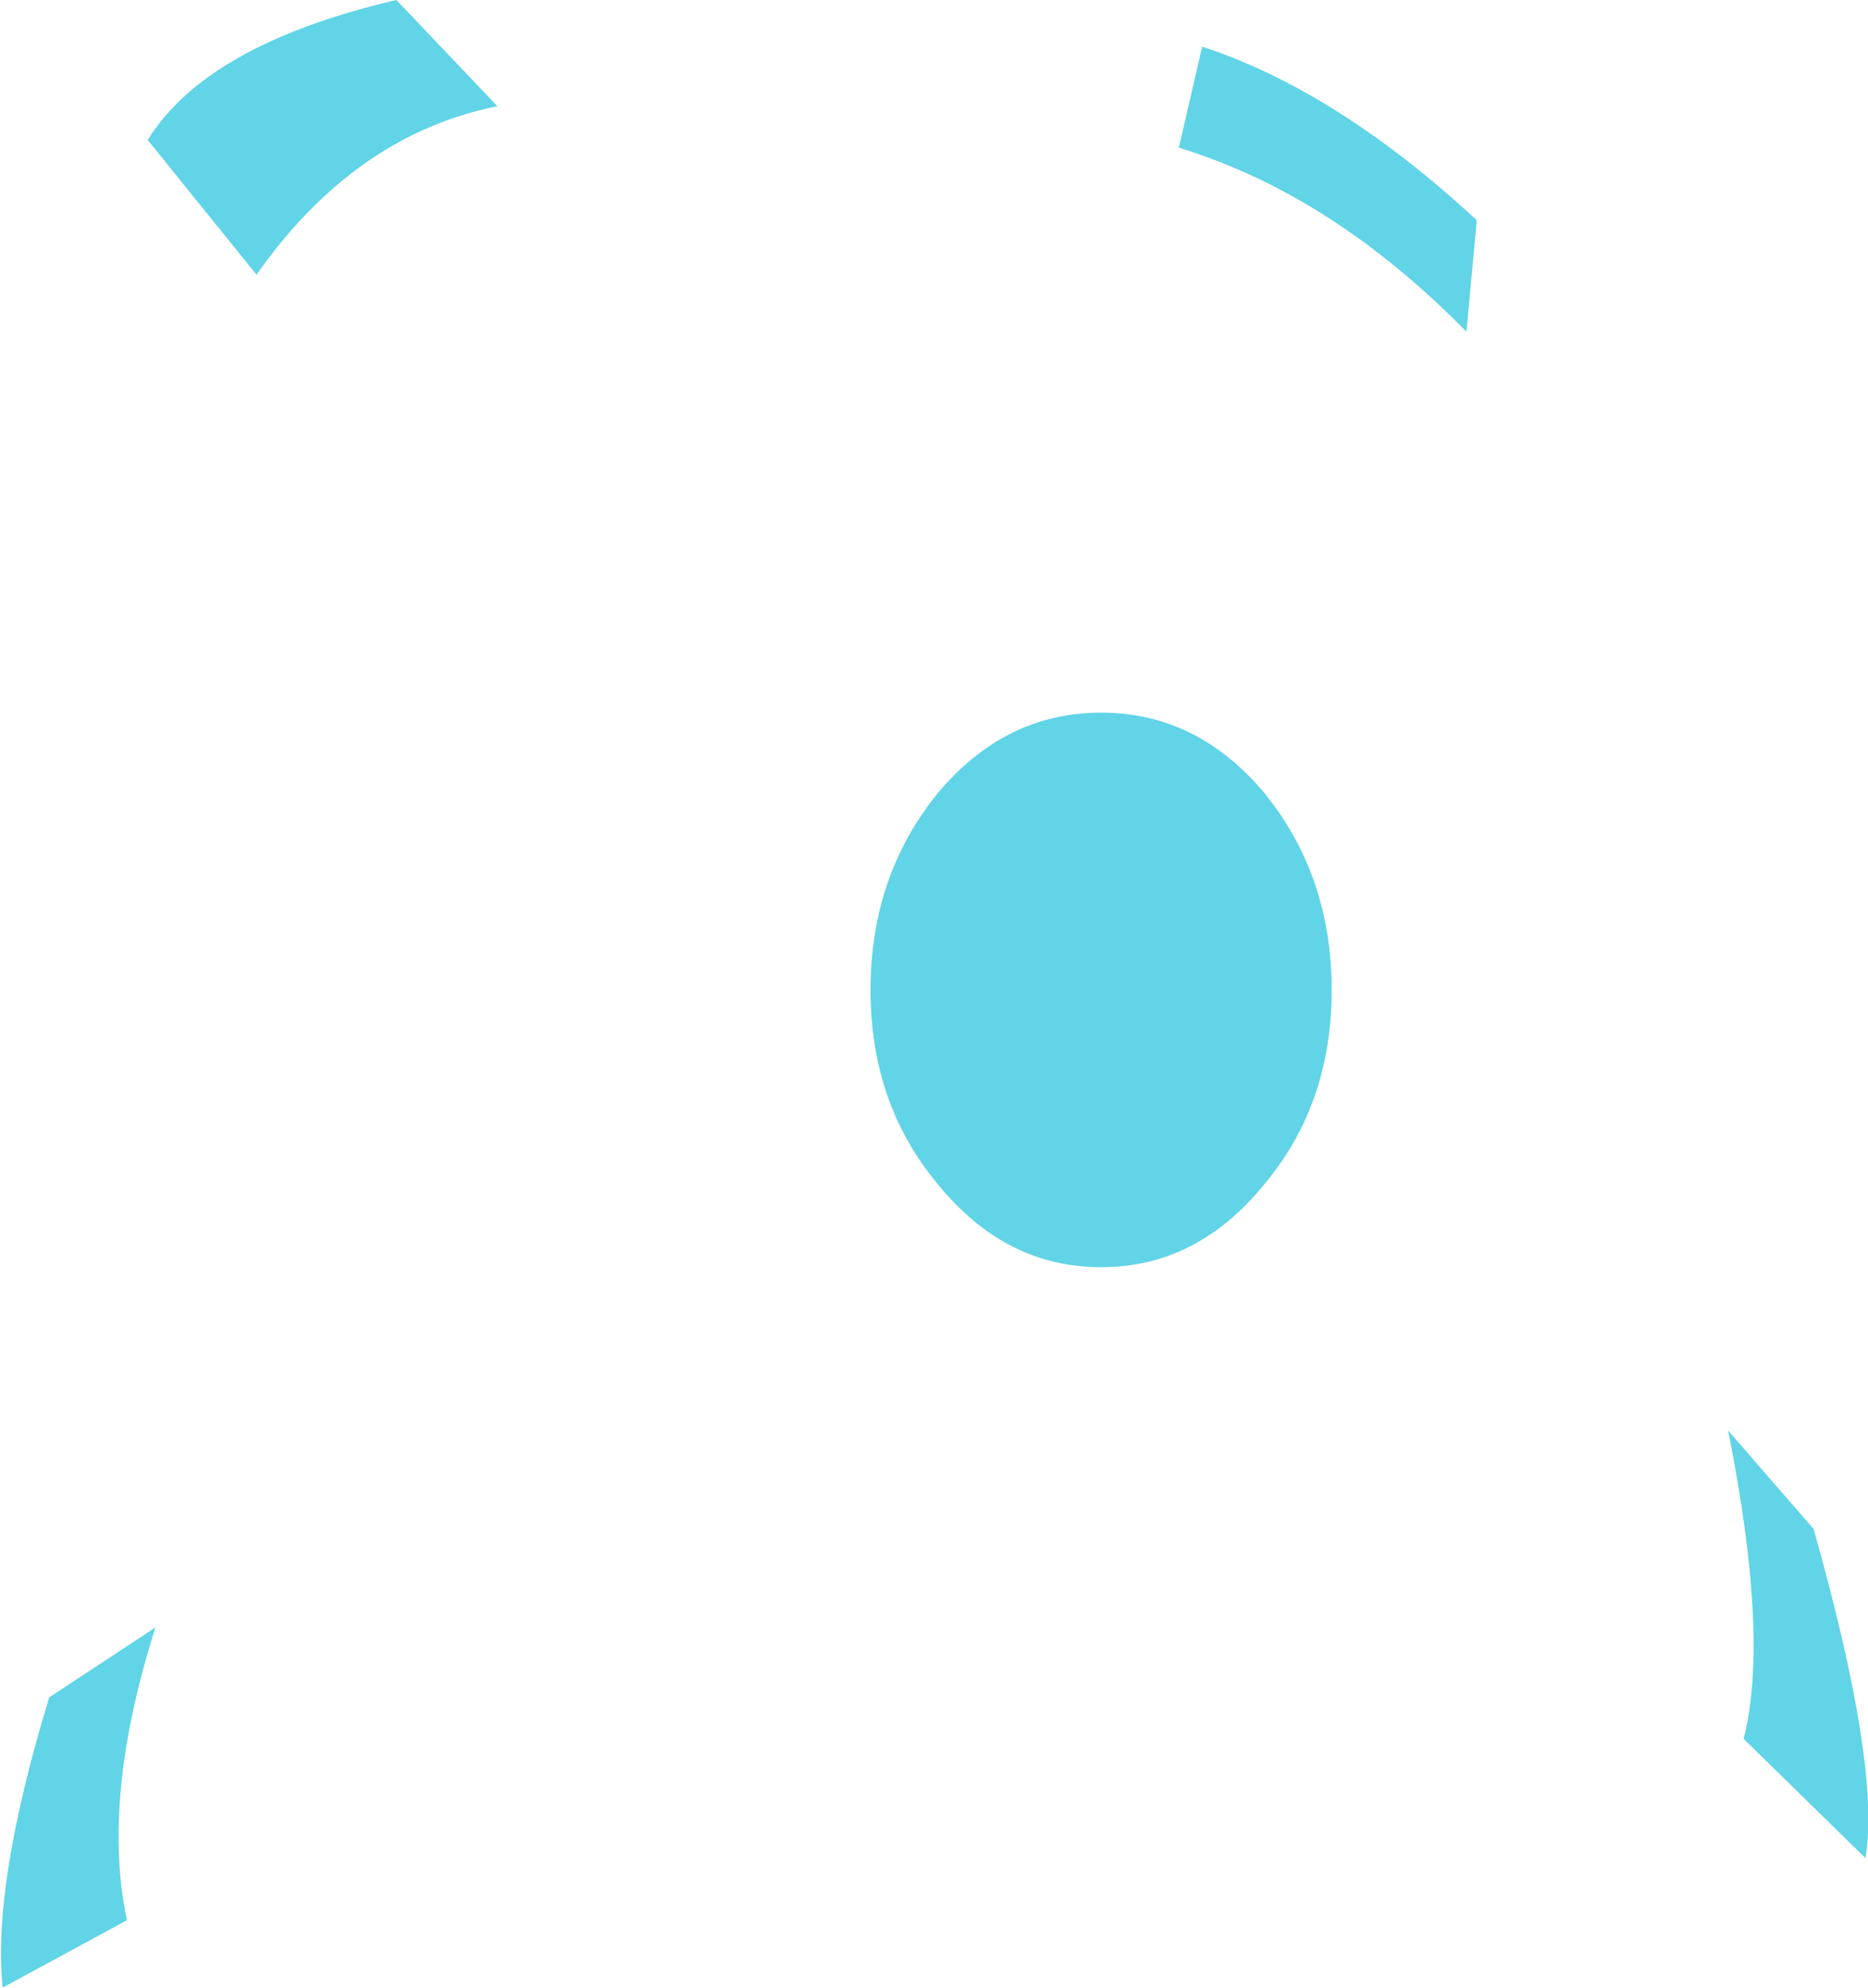 <?xml version="1.0" encoding="UTF-8" standalone="no"?>
<svg xmlns:xlink="http://www.w3.org/1999/xlink" height="38.35px" width="36.05px" xmlns="http://www.w3.org/2000/svg">
  <g transform="matrix(1.0, 0.0, 0.0, 1.0, 18.05, 19.2)">
    <path d="M7.65 -0.1 Q7.65 2.1 6.35 3.65 5.05 5.25 3.2 5.25 1.35 5.25 0.05 3.65 -1.25 2.1 -1.25 -0.1 -1.25 -2.3 0.05 -3.9 1.35 -5.45 3.2 -5.45 5.05 -5.45 6.35 -3.9 7.65 -2.3 7.65 -0.1 M4.7 -16.35 L5.15 -18.3 Q7.75 -17.45 10.45 -14.95 L10.25 -12.8 Q7.65 -15.45 4.7 -16.35 M15.6 14.35 Q16.1 12.4 15.3 8.4 L16.95 10.3 Q18.25 14.9 17.95 16.65 L15.6 14.35 M-15.05 12.2 Q-16.1 15.5 -15.6 17.85 L-18.0 19.15 Q-18.2 17.15 -17.1 13.55 L-15.05 12.2 M-8.45 -17.15 Q-11.2 -16.6 -13.1 -13.9 L-15.2 -16.5 Q-14.05 -18.35 -10.4 -19.2 L-8.45 -17.15" fill="#61d4e7" fill-rule="evenodd" stroke="none"/>
  </g>
</svg>
